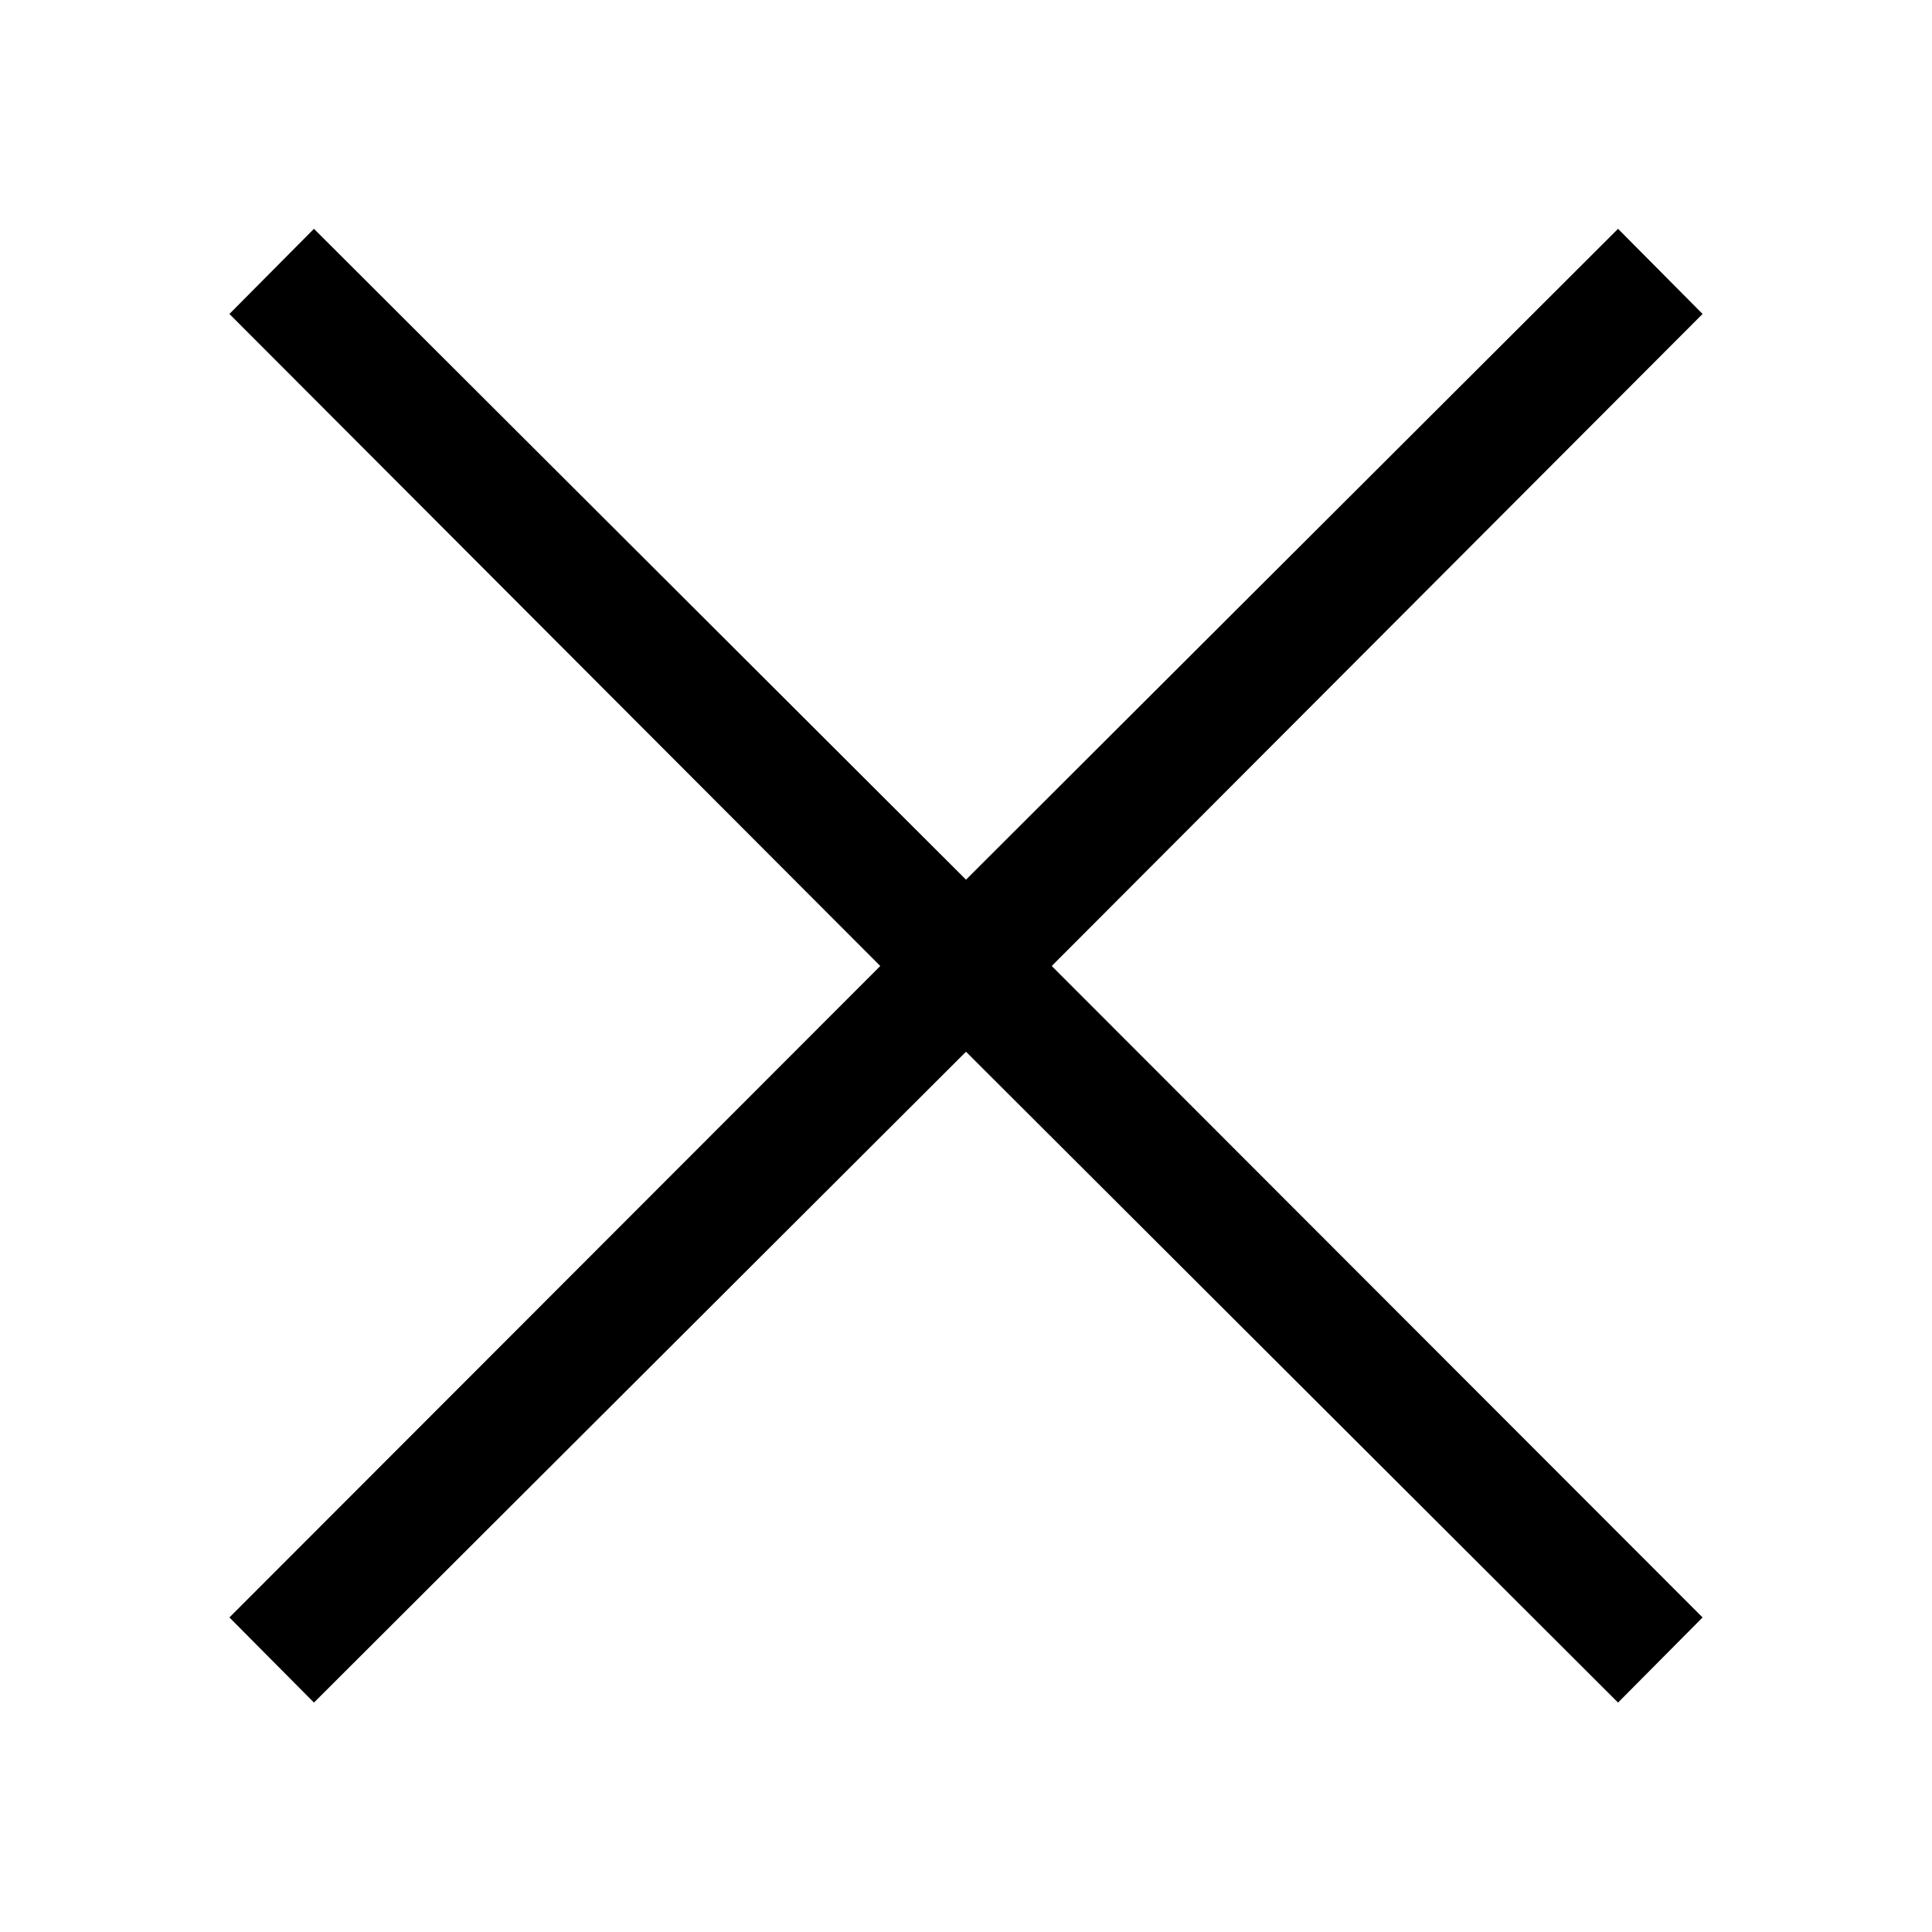 <svg id="Layer_1" data-name="Layer 1" xmlns="http://www.w3.org/2000/svg" viewBox="0 0 32 32"><title>Close</title><path d="M17.42,16,28.2,26.79,26.8,28.2,16,17.42,5.2,28.2,3.8,26.79,14.58,16,3.8,5.2,5.2,3.79,16,14.57,26.8,3.79,28.2,5.2Z"/></svg>